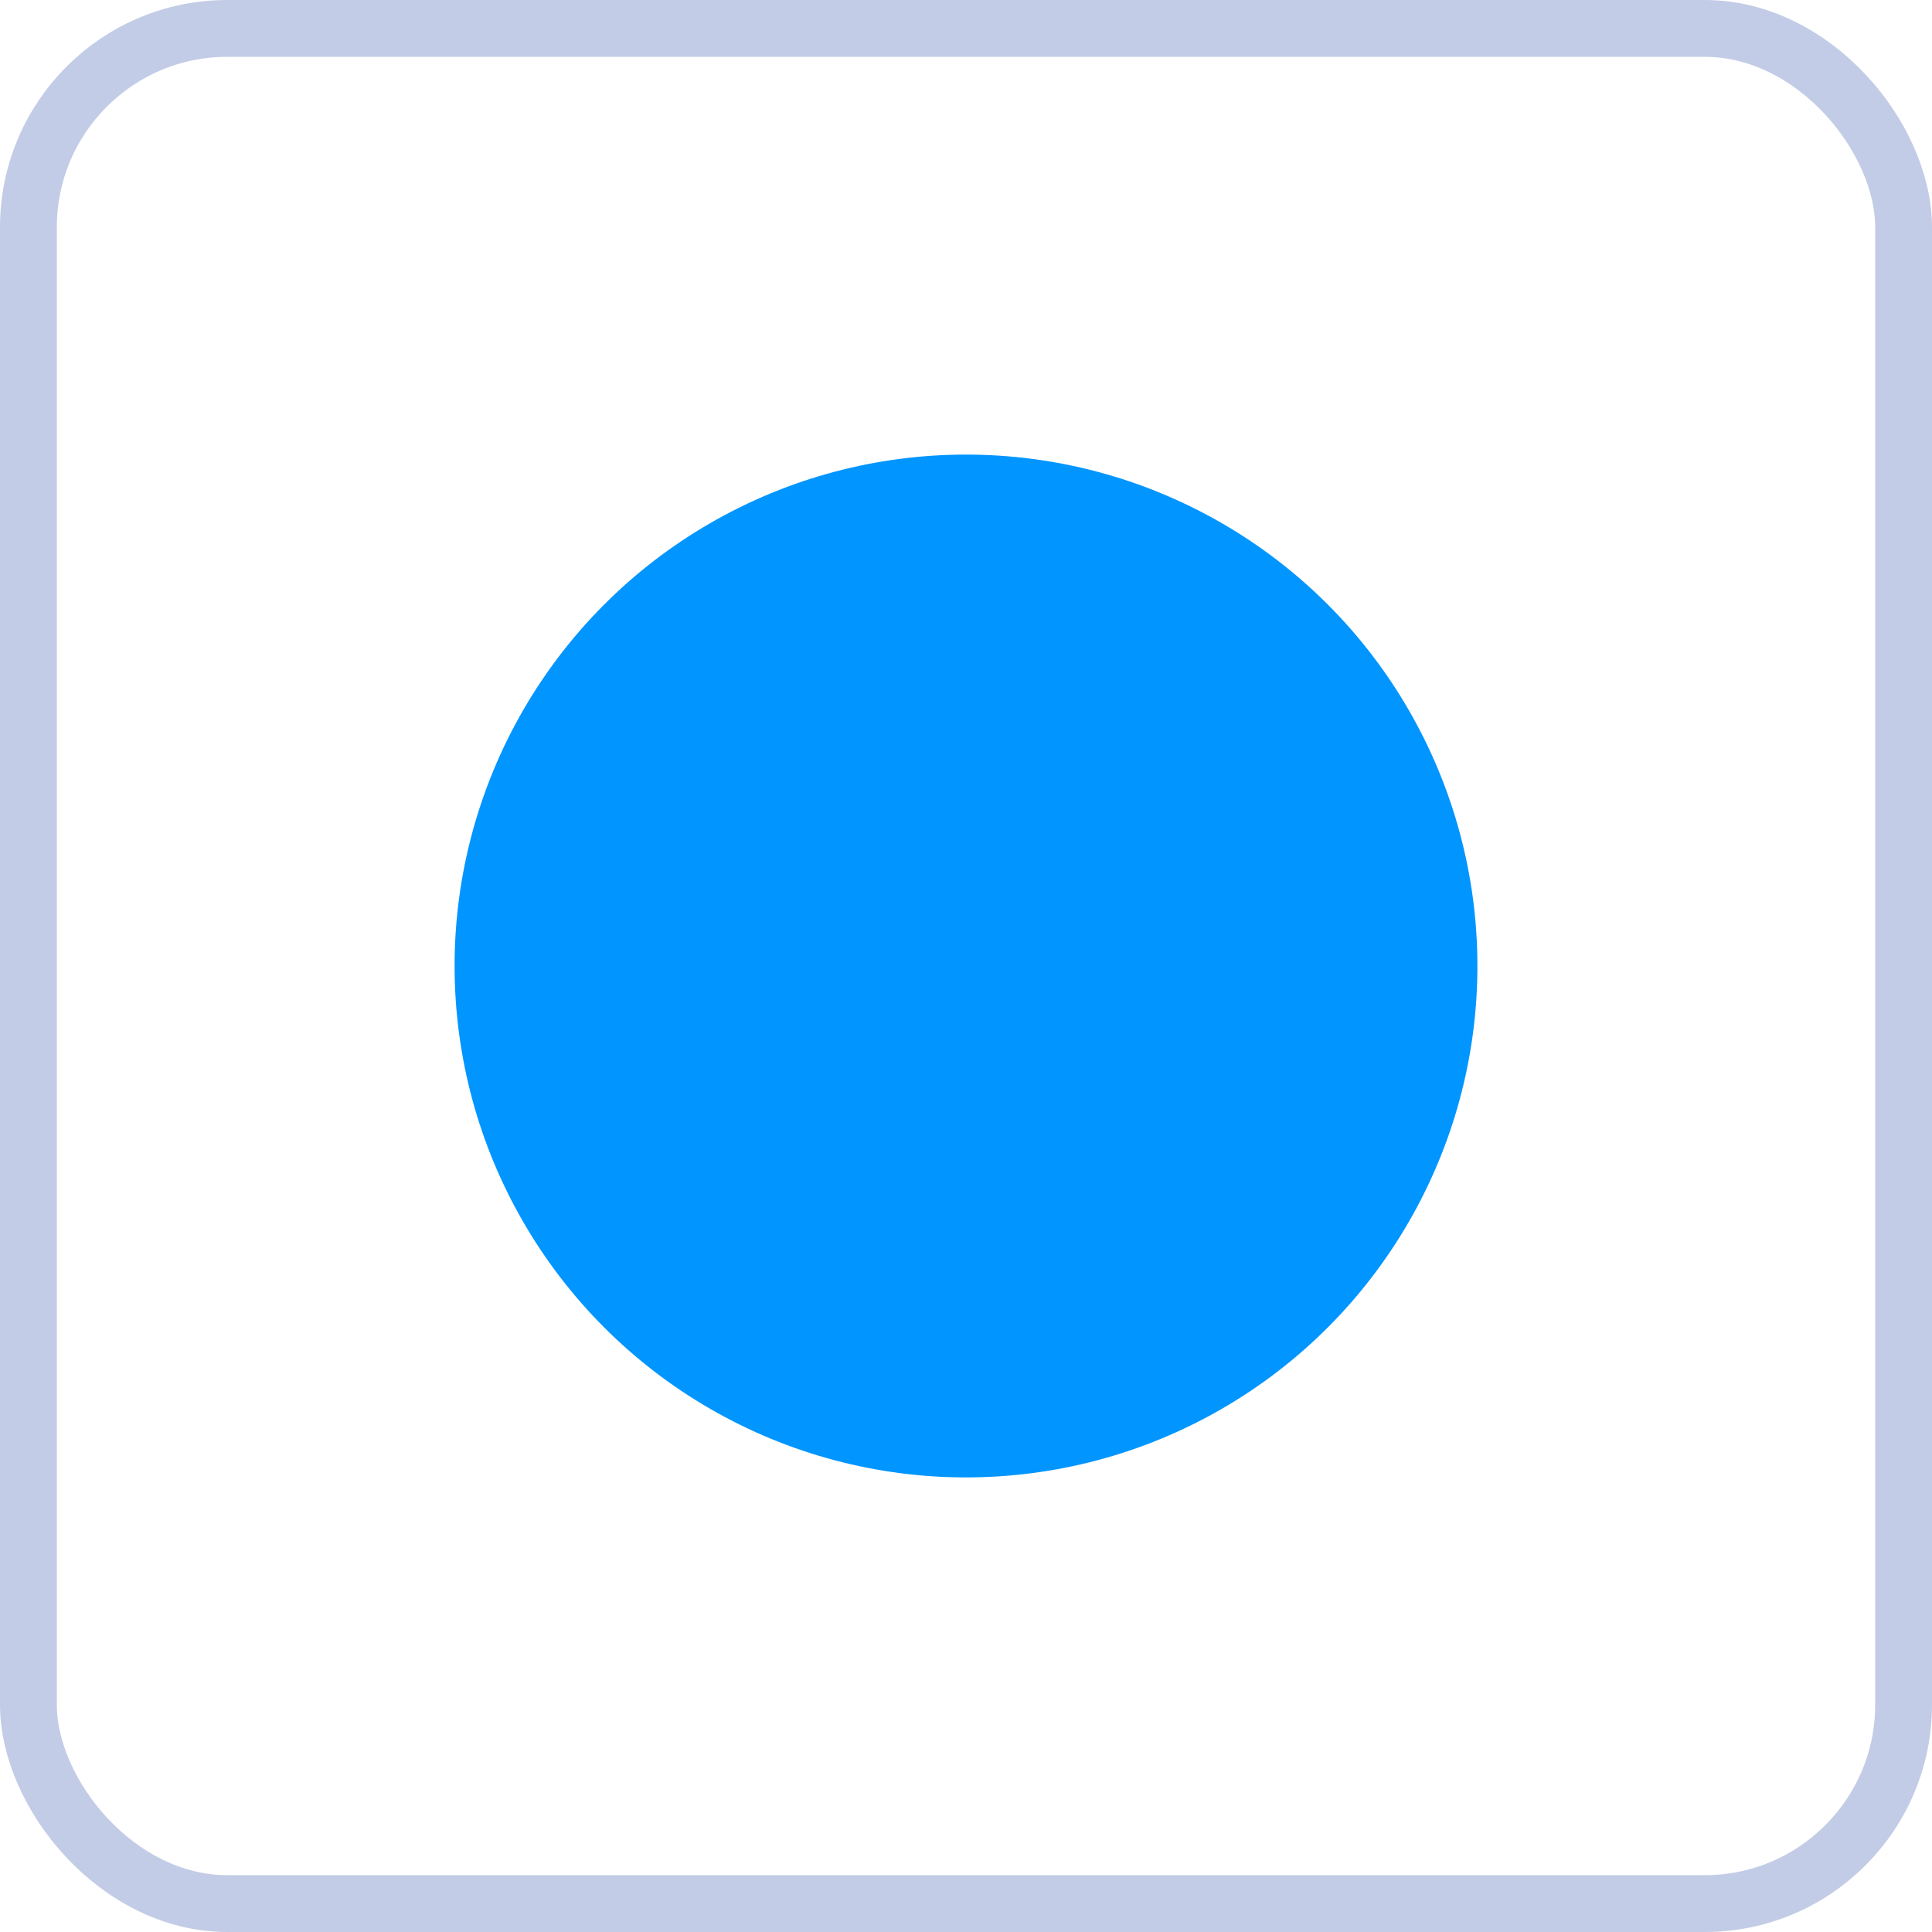 <svg width="34" height="34" viewBox="0 0 34 34" fill="none" xmlns="http://www.w3.org/2000/svg">
<rect x="0.5" y="0.5" width="33" height="33" rx="3.5" fill="white"/>
<g filter="url(#filter0_d_1_1044)">
<circle cx="17" cy="17" r="9" fill="#0095FF"/>
</g>
<rect x="0.5" y="0.5" width="33" height="33" rx="3.5" stroke="#C3CCE6"/>
<defs>
<filter id="filter0_d_1_1044" x="3" y="3" width="28" height="28" filterUnits="userSpaceOnUse" color-interpolation-filters="sRGB">
<feFlood flood-opacity="0" result="BackgroundImageFix"/>
<feColorMatrix in="SourceAlpha" type="matrix" values="0 0 0 0 0 0 0 0 0 0 0 0 0 0 0 0 0 0 127 0" result="hardAlpha"/>
<feOffset/>
<feGaussianBlur stdDeviation="2.5"/>
<feComposite in2="hardAlpha" operator="out"/>
<feColorMatrix type="matrix" values="0 0 0 0 0 0 0 0 0 0 0 0 0 0 0 0 0 0 0.15 0"/>
<feBlend mode="normal" in2="BackgroundImageFix" result="effect1_dropShadow_1_1044"/>
<feBlend mode="normal" in="SourceGraphic" in2="effect1_dropShadow_1_1044" result="shape"/>
</filter>
</defs>
</svg>
